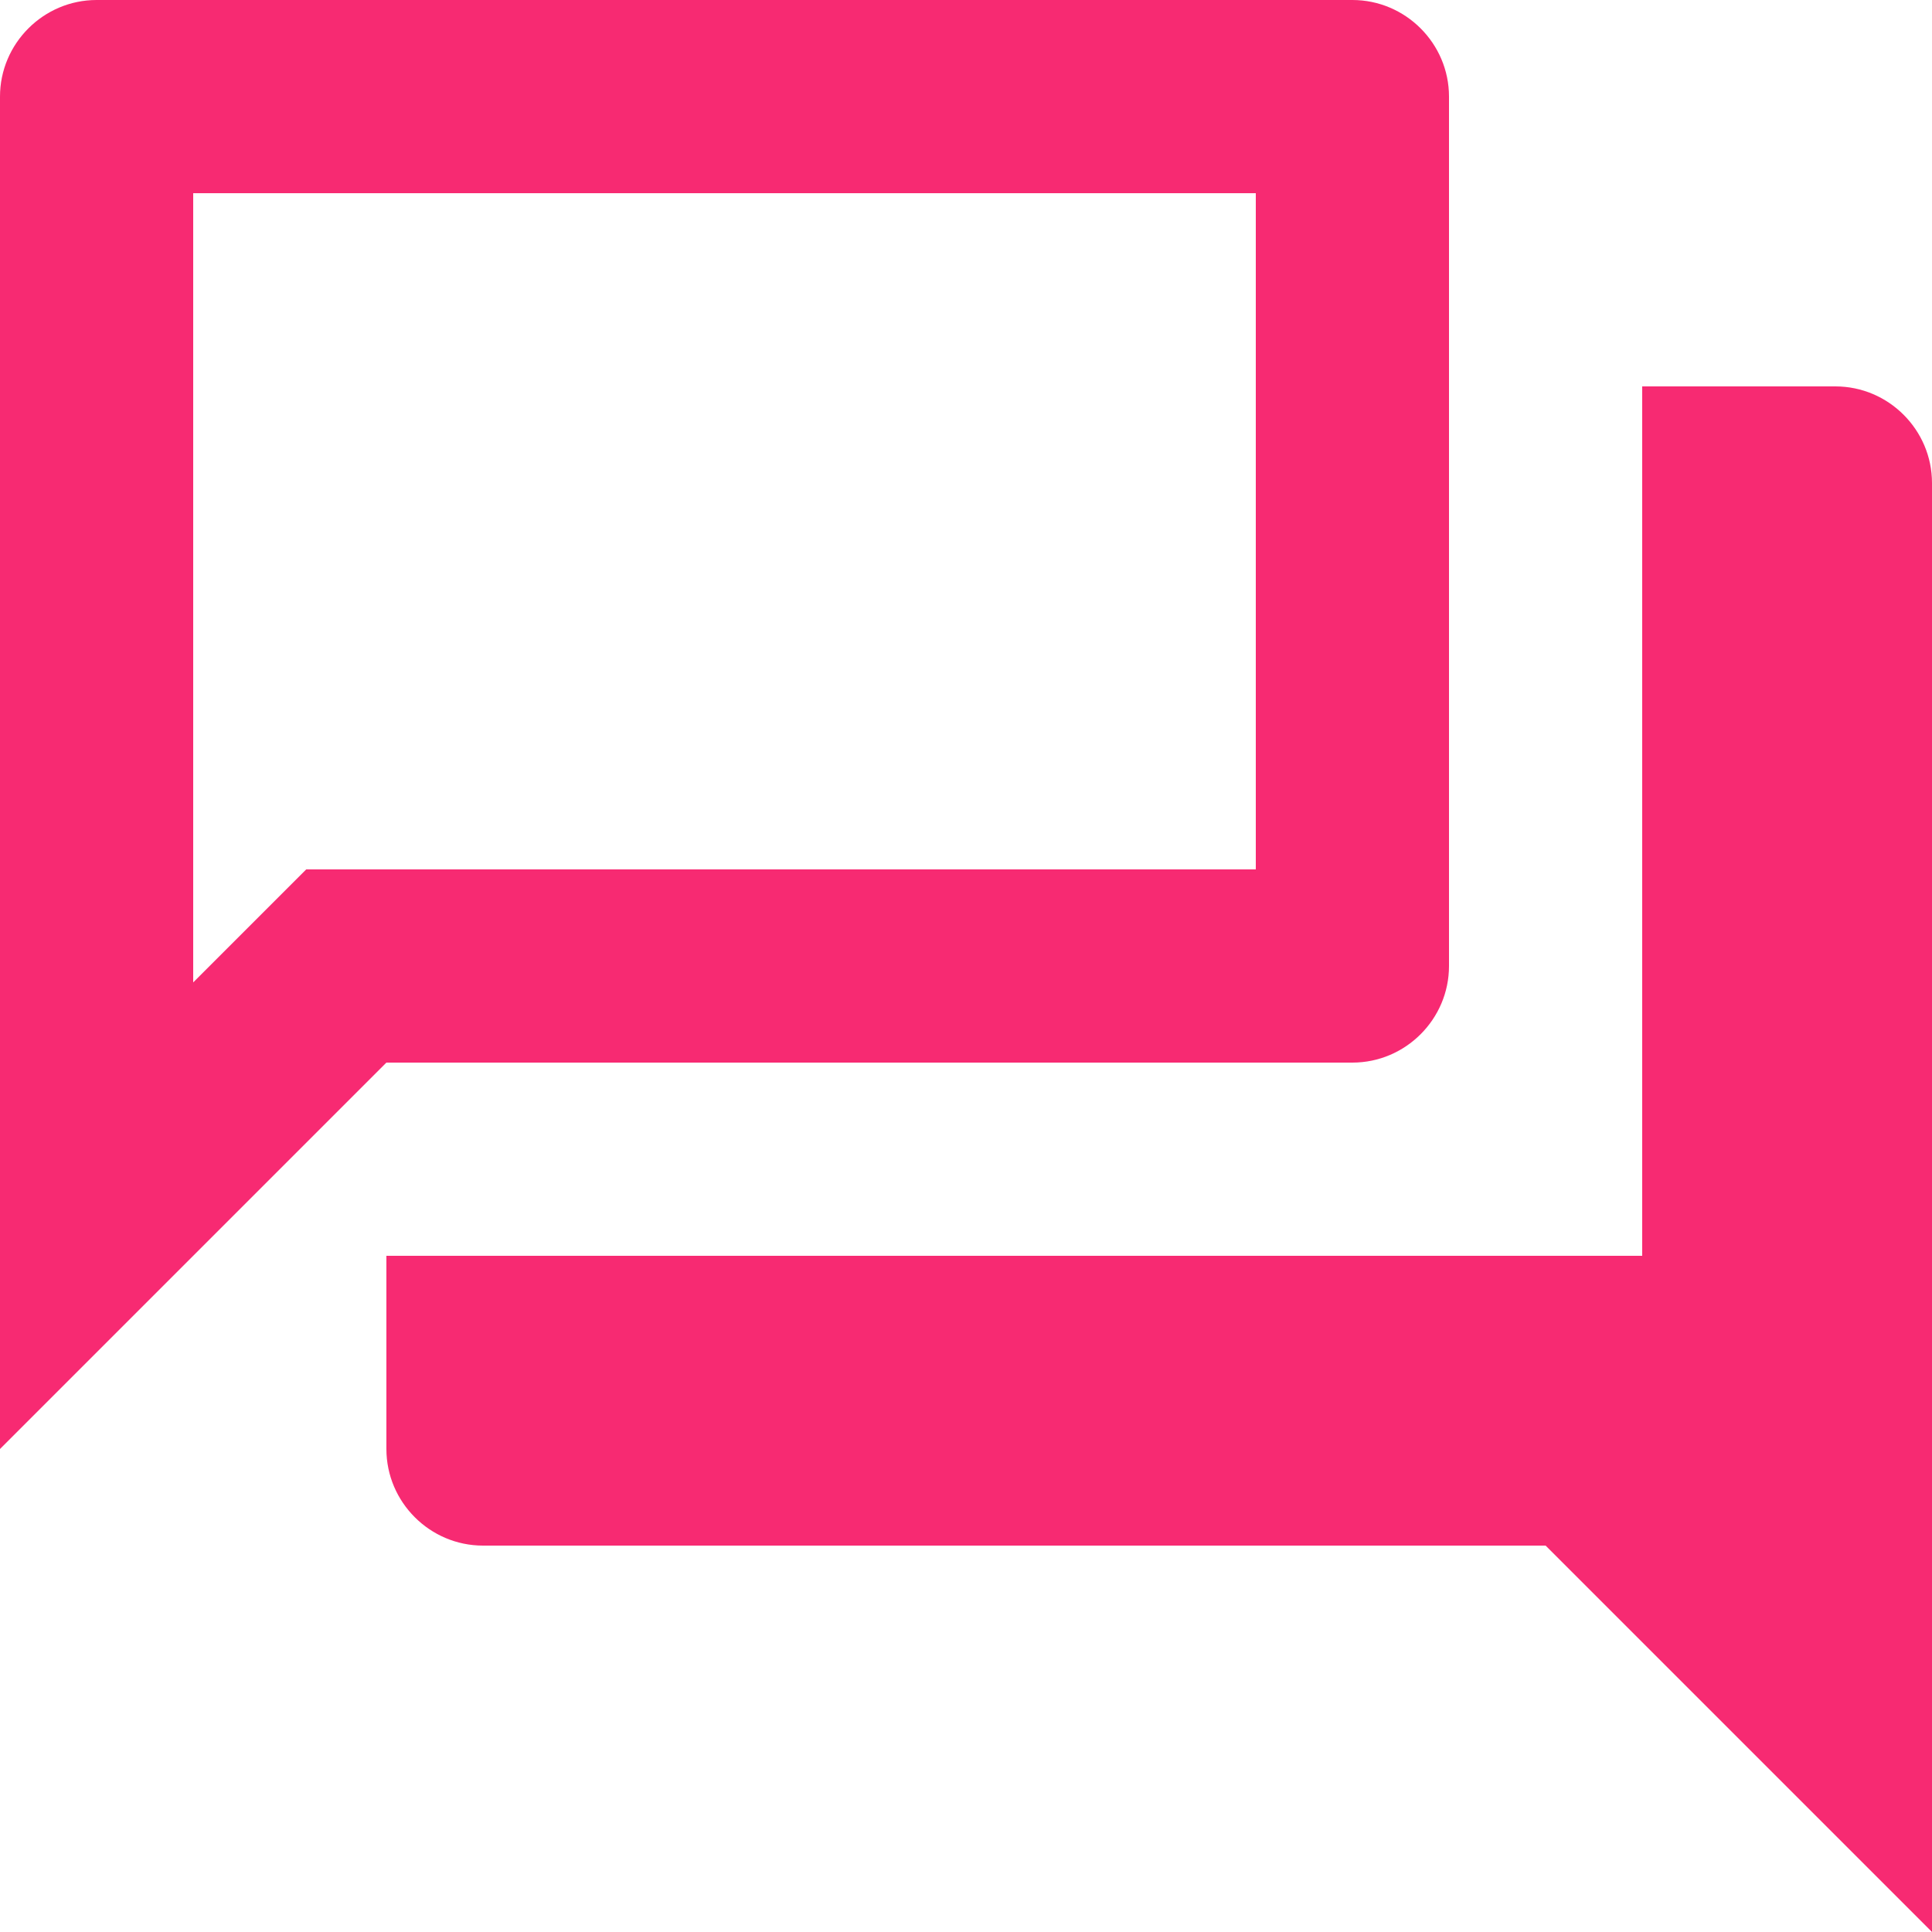 <svg width="40" height="40" viewBox="0 0 40 40" fill="none" xmlns="http://www.w3.org/2000/svg">
<path d="M26 4V18H6.34L5.16 19.18L4 20.34V4H26ZM28 0H2C0.9 0 0 0.9 0 2V30L8 22H28C29.1 22 30 21.1 30 20V2C30 0.9 29.1 0 28 0ZM38 8H34V26H8V30C8 31.1 8.9 32 10 32H32L40 40V10C40 8.9 39.1 8 38 8Z" fill="#f72a72"/>
</svg>
